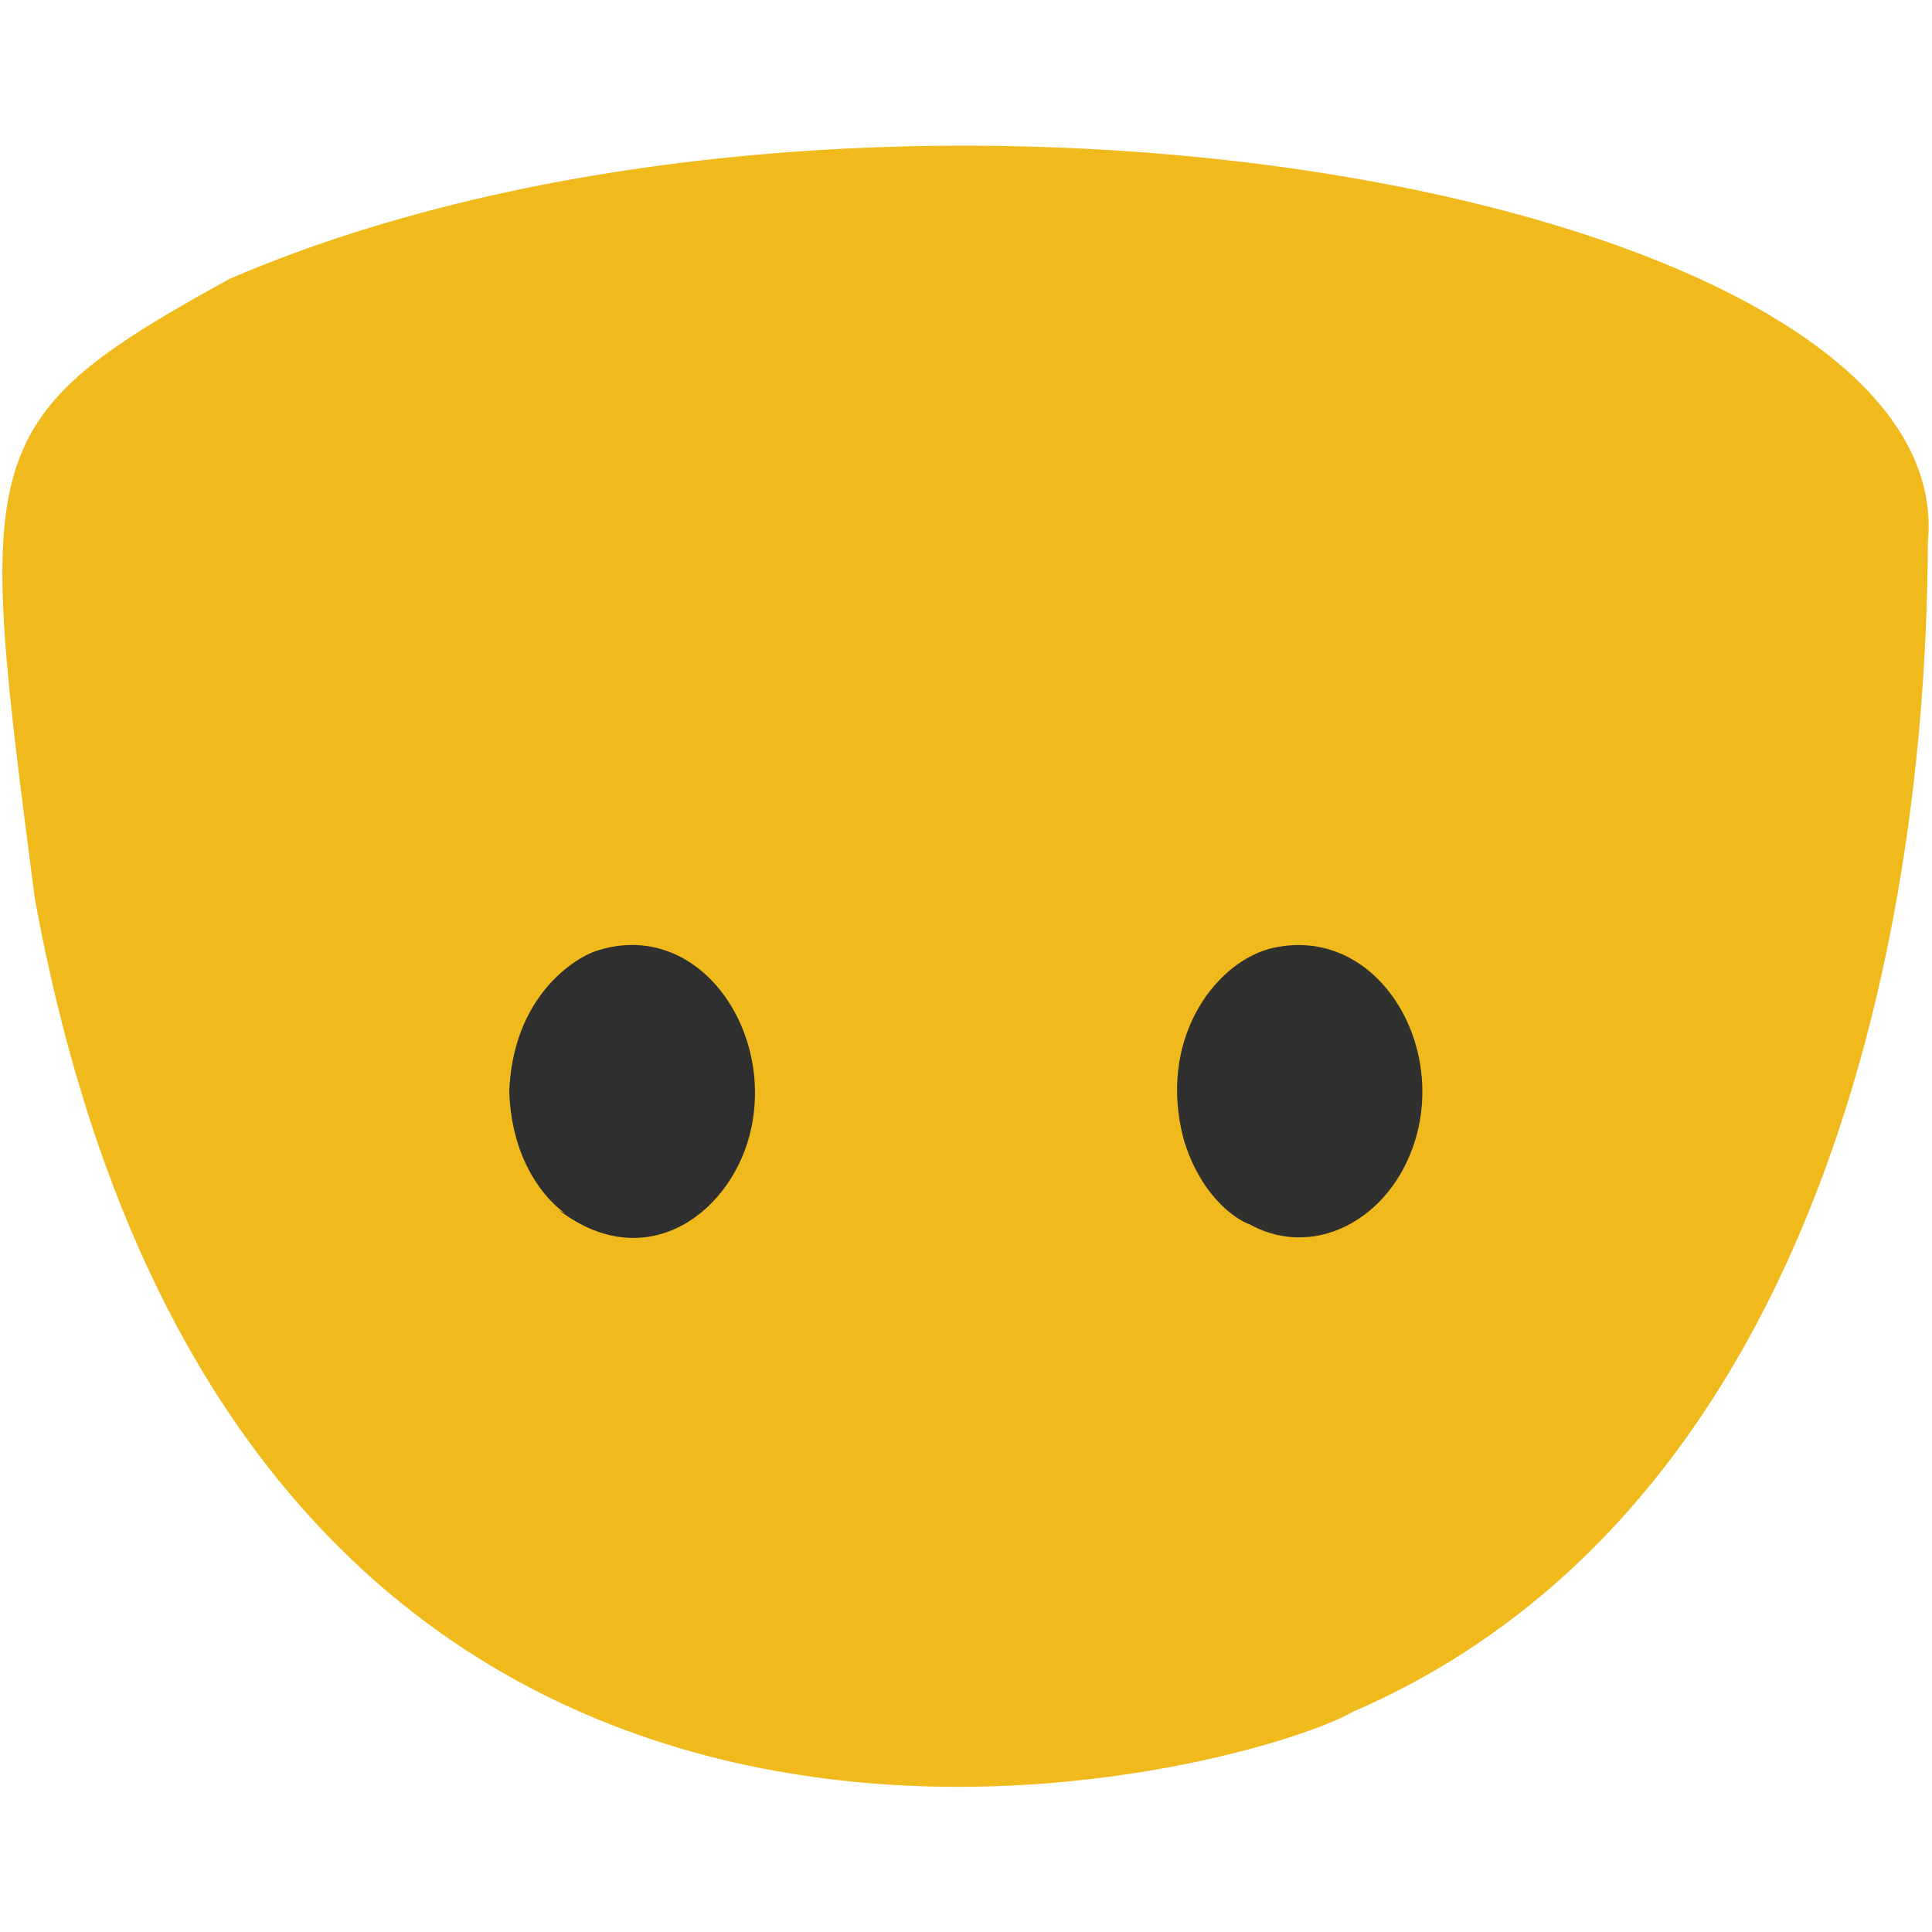 <?xml version="1.0" ?>
<svg height="240" version="1.1" width="240" xmlns="http://www.w3.org/2000/svg">
  <defs/>
  <g>
    <path d="M 239.486 67.424 C 243.817 23.783 108.733 0.119 28.528 34.637 C -3.361 52.171 -2.92 56.035 4.342 111.706 C 30.646 255.277 154.766 220.382 168.111 212.619 C 221.862 189.381 239.223 124.036 239.486 67.424" fill="rgb(238, 177, 0)" opacity="0.888" stroke-width="2.0"/>
    <path d="M 93.338 140.086 C 95.988 127.513 86.562 114.314 74.395 118.024 C 71.4 118.868 63.696 123.811 63.26 135.629 C 63.747 149.15 73.607 152.356 69.455 150.348 C 80.593 158.78 91.234 150.258 93.338 140.086" fill="rgb(6, 18, 50)" opacity="0.822" stroke-width="2.0"/>
    <path d="M 175.884 141.369 C 179.545 128.63 170.276 114.606 157.644 117.876 C 150.692 119.817 143.73 129.406 147.088 141.703 C 150.221 151.85 157.78 152.9 154.676 151.765 C 162.82 156.778 172.866 151.688 175.884 141.369" fill="rgb(3, 15, 51)" opacity="0.808" stroke-width="2.0"/>
  </g>
</svg>
